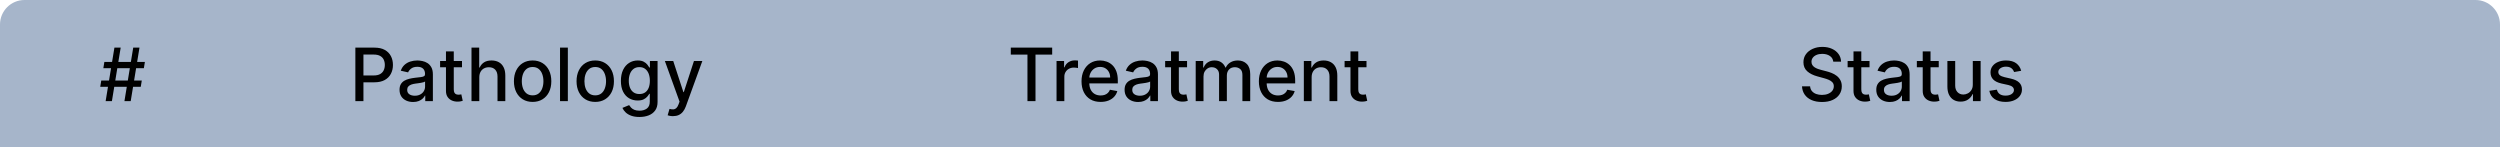 <svg width="408" height="24" viewBox="0 0 408 24" fill="none" xmlns="http://www.w3.org/2000/svg">
<path d="M0 4C0 1.791 1.791 0 4 0H404C406.209 0 408 1.791 408 4V24H0V4Z" fill="#A6B5CA"/>
<path d="M20.309 16.5L21.741 7.773H22.764L21.332 16.5H20.309ZM16.359 14.165L16.525 13.142H23.139L22.972 14.165H16.359ZM17.241 16.5L18.673 7.773H19.695L18.264 16.5H17.241ZM16.866 11.131L17.032 10.108H23.646L23.479 11.131H16.866Z" fill="black"/>
<path d="M57.996 16.5V7.773H61.107C61.786 7.773 62.348 7.896 62.794 8.143C63.24 8.391 63.574 8.729 63.796 9.158C64.017 9.584 64.128 10.064 64.128 10.598C64.128 11.135 64.016 11.618 63.791 12.047C63.57 12.473 63.235 12.811 62.786 13.061C62.34 13.308 61.779 13.432 61.102 13.432H58.963V12.315H60.983C61.412 12.315 61.76 12.242 62.027 12.094C62.294 11.943 62.49 11.739 62.615 11.48C62.74 11.222 62.803 10.928 62.803 10.598C62.803 10.268 62.74 9.976 62.615 9.72C62.49 9.464 62.293 9.264 62.023 9.119C61.756 8.974 61.404 8.902 60.966 8.902H59.313V16.5H57.996ZM67.416 16.645C67.001 16.645 66.626 16.568 66.291 16.415C65.955 16.259 65.69 16.033 65.494 15.737C65.301 15.442 65.204 15.079 65.204 14.651C65.204 14.281 65.275 13.977 65.417 13.739C65.559 13.5 65.751 13.311 65.992 13.172C66.234 13.033 66.504 12.928 66.802 12.857C67.1 12.786 67.404 12.732 67.714 12.695C68.106 12.649 68.424 12.612 68.668 12.584C68.913 12.553 69.09 12.503 69.201 12.435C69.312 12.367 69.367 12.256 69.367 12.102V12.072C69.367 11.7 69.262 11.412 69.052 11.207C68.845 11.003 68.535 10.901 68.123 10.901C67.694 10.901 67.356 10.996 67.109 11.186C66.865 11.374 66.695 11.582 66.602 11.812L65.404 11.54C65.546 11.142 65.754 10.821 66.026 10.577C66.302 10.329 66.619 10.151 66.977 10.04C67.335 9.926 67.711 9.869 68.106 9.869C68.367 9.869 68.644 9.901 68.937 9.963C69.232 10.023 69.508 10.133 69.764 10.296C70.022 10.457 70.234 10.689 70.399 10.99C70.563 11.288 70.646 11.676 70.646 12.153V16.5H69.401V15.605H69.35C69.268 15.77 69.144 15.932 68.98 16.091C68.815 16.25 68.603 16.382 68.345 16.487C68.086 16.592 67.776 16.645 67.416 16.645ZM67.693 15.622C68.045 15.622 68.346 15.553 68.596 15.413C68.849 15.274 69.041 15.092 69.171 14.868C69.305 14.641 69.372 14.398 69.372 14.139V13.296C69.326 13.341 69.238 13.383 69.107 13.423C68.98 13.46 68.833 13.493 68.668 13.521C68.504 13.547 68.343 13.571 68.187 13.594C68.031 13.614 67.9 13.631 67.795 13.645C67.548 13.676 67.322 13.729 67.117 13.803C66.916 13.876 66.754 13.983 66.632 14.122C66.512 14.258 66.453 14.44 66.453 14.668C66.453 14.983 66.569 15.222 66.802 15.383C67.035 15.543 67.332 15.622 67.693 15.622ZM75.398 9.955V10.977H71.823V9.955H75.398ZM72.782 8.386H74.056V14.578C74.056 14.825 74.093 15.011 74.167 15.136C74.241 15.258 74.336 15.342 74.452 15.388C74.572 15.43 74.701 15.452 74.84 15.452C74.942 15.452 75.032 15.445 75.109 15.43C75.185 15.416 75.245 15.405 75.287 15.396L75.518 16.449C75.444 16.477 75.339 16.506 75.202 16.534C75.066 16.565 74.895 16.582 74.691 16.585C74.356 16.591 74.043 16.531 73.753 16.406C73.464 16.281 73.229 16.088 73.05 15.827C72.871 15.565 72.782 15.237 72.782 14.842V8.386ZM78.222 12.614V16.5H76.948V7.773H78.205V11.02H78.286C78.44 10.668 78.674 10.388 78.99 10.18C79.305 9.973 79.717 9.869 80.225 9.869C80.674 9.869 81.066 9.962 81.401 10.146C81.74 10.331 82.001 10.607 82.186 10.973C82.373 11.337 82.467 11.791 82.467 12.337V16.5H81.193V12.49C81.193 12.01 81.069 11.638 80.822 11.374C80.575 11.107 80.231 10.973 79.791 10.973C79.49 10.973 79.22 11.037 78.981 11.165C78.745 11.293 78.559 11.48 78.423 11.727C78.289 11.972 78.222 12.267 78.222 12.614ZM86.924 16.632C86.311 16.632 85.775 16.491 85.318 16.21C84.86 15.929 84.505 15.536 84.252 15.03C83.999 14.524 83.873 13.933 83.873 13.257C83.873 12.578 83.999 11.984 84.252 11.476C84.505 10.967 84.86 10.572 85.318 10.291C85.775 10.01 86.311 9.869 86.924 9.869C87.538 9.869 88.073 10.01 88.531 10.291C88.988 10.572 89.343 10.967 89.596 11.476C89.849 11.984 89.975 12.578 89.975 13.257C89.975 13.933 89.849 14.524 89.596 15.03C89.343 15.536 88.988 15.929 88.531 16.21C88.073 16.491 87.538 16.632 86.924 16.632ZM86.928 15.562C87.326 15.562 87.656 15.457 87.917 15.247C88.178 15.037 88.372 14.757 88.497 14.408C88.624 14.058 88.688 13.673 88.688 13.253C88.688 12.835 88.624 12.452 88.497 12.102C88.372 11.75 88.178 11.467 87.917 11.254C87.656 11.041 87.326 10.935 86.928 10.935C86.528 10.935 86.195 11.041 85.931 11.254C85.67 11.467 85.475 11.75 85.347 12.102C85.222 12.452 85.16 12.835 85.16 13.253C85.16 13.673 85.222 14.058 85.347 14.408C85.475 14.757 85.67 15.037 85.931 15.247C86.195 15.457 86.528 15.562 86.928 15.562ZM92.672 7.773V16.5H91.397V7.773H92.672ZM97.143 16.632C96.529 16.632 95.994 16.491 95.536 16.21C95.079 15.929 94.724 15.536 94.471 15.03C94.218 14.524 94.092 13.933 94.092 13.257C94.092 12.578 94.218 11.984 94.471 11.476C94.724 10.967 95.079 10.572 95.536 10.291C95.994 10.01 96.529 9.869 97.143 9.869C97.757 9.869 98.292 10.01 98.749 10.291C99.207 10.572 99.562 10.967 99.815 11.476C100.068 11.984 100.194 12.578 100.194 13.257C100.194 13.933 100.068 14.524 99.815 15.03C99.562 15.536 99.207 15.929 98.749 16.21C98.292 16.491 97.757 16.632 97.143 16.632ZM97.147 15.562C97.545 15.562 97.874 15.457 98.136 15.247C98.397 15.037 98.59 14.757 98.715 14.408C98.843 14.058 98.907 13.673 98.907 13.253C98.907 12.835 98.843 12.452 98.715 12.102C98.59 11.75 98.397 11.467 98.136 11.254C97.874 11.041 97.545 10.935 97.147 10.935C96.747 10.935 96.414 11.041 96.15 11.254C95.889 11.467 95.694 11.75 95.566 12.102C95.441 12.452 95.379 12.835 95.379 13.253C95.379 13.673 95.441 14.058 95.566 14.408C95.694 14.757 95.889 15.037 96.15 15.247C96.414 15.457 96.747 15.562 97.147 15.562ZM104.361 19.091C103.841 19.091 103.393 19.023 103.018 18.886C102.646 18.75 102.342 18.57 102.106 18.345C101.871 18.121 101.694 17.875 101.578 17.608L102.673 17.156C102.75 17.281 102.852 17.413 102.98 17.553C103.111 17.695 103.287 17.815 103.508 17.915C103.733 18.014 104.021 18.064 104.373 18.064C104.856 18.064 105.256 17.946 105.571 17.71C105.886 17.477 106.044 17.105 106.044 16.594V15.307H105.963C105.886 15.446 105.775 15.601 105.631 15.771C105.488 15.942 105.292 16.09 105.042 16.215C104.792 16.34 104.467 16.402 104.067 16.402C103.55 16.402 103.084 16.281 102.669 16.04C102.257 15.796 101.93 15.436 101.689 14.962C101.45 14.484 101.331 13.898 101.331 13.202C101.331 12.506 101.449 11.909 101.684 11.412C101.923 10.915 102.25 10.534 102.665 10.27C103.079 10.003 103.55 9.869 104.075 9.869C104.481 9.869 104.809 9.938 105.059 10.074C105.309 10.207 105.504 10.364 105.643 10.543C105.785 10.722 105.895 10.879 105.971 11.016H106.065V9.955H107.314V16.645C107.314 17.207 107.183 17.669 106.922 18.03C106.66 18.391 106.307 18.658 105.861 18.831C105.417 19.004 104.917 19.091 104.361 19.091ZM104.348 15.345C104.714 15.345 105.024 15.26 105.277 15.089C105.532 14.916 105.726 14.669 105.856 14.348C105.99 14.024 106.057 13.636 106.057 13.185C106.057 12.744 105.991 12.357 105.861 12.021C105.73 11.686 105.538 11.425 105.285 11.237C105.032 11.047 104.72 10.952 104.348 10.952C103.964 10.952 103.645 11.051 103.389 11.25C103.133 11.446 102.94 11.713 102.809 12.051C102.682 12.389 102.618 12.767 102.618 13.185C102.618 13.614 102.683 13.99 102.814 14.314C102.944 14.638 103.138 14.891 103.393 15.072C103.652 15.254 103.97 15.345 104.348 15.345ZM109.828 18.954C109.638 18.954 109.464 18.939 109.308 18.908C109.152 18.879 109.035 18.848 108.959 18.814L109.265 17.77C109.498 17.832 109.706 17.859 109.888 17.851C110.069 17.842 110.23 17.774 110.369 17.646C110.511 17.518 110.636 17.31 110.744 17.02L110.902 16.585L108.507 9.955H109.871L111.528 15.034H111.596L113.254 9.955H114.622L111.925 17.374C111.8 17.715 111.64 18.003 111.447 18.239C111.254 18.477 111.024 18.656 110.757 18.776C110.49 18.895 110.18 18.954 109.828 18.954Z" fill="black"/>
<path d="M164.962 8.906V7.773H171.716V8.906H168.993V16.5H167.681V8.906H164.962ZM172.427 16.5V9.955H173.658V10.994H173.727C173.846 10.642 174.056 10.365 174.357 10.163C174.661 9.959 175.005 9.857 175.388 9.857C175.468 9.857 175.562 9.859 175.67 9.865C175.781 9.871 175.867 9.878 175.93 9.886V11.105C175.879 11.091 175.788 11.075 175.657 11.058C175.526 11.038 175.396 11.028 175.265 11.028C174.964 11.028 174.695 11.092 174.46 11.22C174.227 11.345 174.042 11.52 173.906 11.744C173.769 11.966 173.701 12.219 173.701 12.503V16.5H172.427ZM179.619 16.632C178.974 16.632 178.419 16.494 177.953 16.219C177.49 15.94 177.132 15.55 176.879 15.047C176.629 14.541 176.504 13.949 176.504 13.27C176.504 12.599 176.629 12.008 176.879 11.497C177.132 10.986 177.484 10.587 177.936 10.3C178.39 10.013 178.922 9.869 179.529 9.869C179.899 9.869 180.257 9.93 180.603 10.053C180.95 10.175 181.261 10.367 181.537 10.628C181.812 10.889 182.029 11.229 182.189 11.646C182.348 12.061 182.427 12.565 182.427 13.159V13.611H177.224V12.656H181.179C181.179 12.321 181.11 12.024 180.974 11.766C180.838 11.504 180.646 11.298 180.399 11.148C180.154 10.997 179.868 10.922 179.538 10.922C179.18 10.922 178.868 11.01 178.6 11.186C178.336 11.359 178.132 11.587 177.987 11.868C177.845 12.146 177.774 12.449 177.774 12.776V13.521C177.774 13.959 177.85 14.331 178.004 14.638C178.16 14.945 178.377 15.179 178.656 15.341C178.934 15.5 179.26 15.579 179.632 15.579C179.873 15.579 180.093 15.546 180.292 15.477C180.491 15.406 180.663 15.301 180.808 15.162C180.953 15.023 181.064 14.851 181.14 14.646L182.346 14.864C182.25 15.219 182.076 15.53 181.826 15.797C181.579 16.061 181.268 16.267 180.893 16.415C180.521 16.56 180.096 16.632 179.619 16.632ZM185.746 16.645C185.331 16.645 184.956 16.568 184.621 16.415C184.286 16.259 184.02 16.033 183.824 15.737C183.631 15.442 183.534 15.079 183.534 14.651C183.534 14.281 183.605 13.977 183.747 13.739C183.889 13.5 184.081 13.311 184.322 13.172C184.564 13.033 184.834 12.928 185.132 12.857C185.43 12.786 185.734 12.732 186.044 12.695C186.436 12.649 186.754 12.612 186.999 12.584C187.243 12.553 187.42 12.503 187.531 12.435C187.642 12.367 187.697 12.256 187.697 12.102V12.072C187.697 11.7 187.592 11.412 187.382 11.207C187.175 11.003 186.865 10.901 186.453 10.901C186.024 10.901 185.686 10.996 185.439 11.186C185.195 11.374 185.026 11.582 184.932 11.812L183.734 11.54C183.876 11.142 184.084 10.821 184.357 10.577C184.632 10.329 184.949 10.151 185.307 10.04C185.665 9.926 186.041 9.869 186.436 9.869C186.697 9.869 186.974 9.901 187.267 9.963C187.563 10.023 187.838 10.133 188.094 10.296C188.352 10.457 188.564 10.689 188.729 10.99C188.893 11.288 188.976 11.676 188.976 12.153V16.5H187.732V15.605H187.68C187.598 15.77 187.474 15.932 187.31 16.091C187.145 16.25 186.933 16.382 186.675 16.487C186.416 16.592 186.107 16.645 185.746 16.645ZM186.023 15.622C186.375 15.622 186.676 15.553 186.926 15.413C187.179 15.274 187.371 15.092 187.501 14.868C187.635 14.641 187.702 14.398 187.702 14.139V13.296C187.656 13.341 187.568 13.383 187.438 13.423C187.31 13.46 187.163 13.493 186.999 13.521C186.834 13.547 186.673 13.571 186.517 13.594C186.361 13.614 186.23 13.631 186.125 13.645C185.878 13.676 185.652 13.729 185.447 13.803C185.246 13.876 185.084 13.983 184.962 14.122C184.842 14.258 184.783 14.44 184.783 14.668C184.783 14.983 184.899 15.222 185.132 15.383C185.365 15.543 185.662 15.622 186.023 15.622ZM193.728 9.955V10.977H190.153V9.955H193.728ZM191.112 8.386H192.386V14.578C192.386 14.825 192.423 15.011 192.497 15.136C192.571 15.258 192.666 15.342 192.782 15.388C192.902 15.43 193.031 15.452 193.17 15.452C193.272 15.452 193.362 15.445 193.439 15.43C193.515 15.416 193.575 15.405 193.618 15.396L193.848 16.449C193.774 16.477 193.669 16.506 193.532 16.534C193.396 16.565 193.225 16.582 193.021 16.585C192.686 16.591 192.373 16.531 192.083 16.406C191.794 16.281 191.559 16.088 191.38 15.827C191.201 15.565 191.112 15.237 191.112 14.842V8.386ZM195.138 16.5V9.955H196.361V11.02H196.442C196.578 10.659 196.801 10.378 197.111 10.176C197.42 9.972 197.791 9.869 198.223 9.869C198.661 9.869 199.027 9.972 199.322 10.176C199.621 10.381 199.841 10.662 199.983 11.02H200.051C200.207 10.671 200.456 10.392 200.797 10.185C201.138 9.974 201.544 9.869 202.016 9.869C202.609 9.869 203.094 10.055 203.469 10.428C203.847 10.8 204.036 11.361 204.036 12.111V16.5H202.761V12.23C202.761 11.787 202.641 11.466 202.399 11.267C202.158 11.068 201.869 10.969 201.534 10.969C201.119 10.969 200.797 11.097 200.567 11.352C200.337 11.605 200.222 11.93 200.222 12.328V16.5H198.952V12.149C198.952 11.794 198.841 11.508 198.619 11.293C198.398 11.077 198.109 10.969 197.754 10.969C197.513 10.969 197.29 11.033 197.085 11.161C196.884 11.286 196.72 11.46 196.595 11.685C196.473 11.909 196.412 12.169 196.412 12.464V16.5H195.138ZM208.564 16.632C207.919 16.632 207.364 16.494 206.898 16.219C206.435 15.94 206.077 15.55 205.824 15.047C205.574 14.541 205.449 13.949 205.449 13.27C205.449 12.599 205.574 12.008 205.824 11.497C206.077 10.986 206.429 10.587 206.881 10.3C207.336 10.013 207.867 9.869 208.475 9.869C208.844 9.869 209.202 9.93 209.549 10.053C209.895 10.175 210.206 10.367 210.482 10.628C210.757 10.889 210.975 11.229 211.134 11.646C211.293 12.061 211.373 12.565 211.373 13.159V13.611H206.169V12.656H210.124C210.124 12.321 210.056 12.024 209.919 11.766C209.783 11.504 209.591 11.298 209.344 11.148C209.1 10.997 208.813 10.922 208.483 10.922C208.125 10.922 207.813 11.01 207.546 11.186C207.282 11.359 207.077 11.587 206.932 11.868C206.79 12.146 206.719 12.449 206.719 12.776V13.521C206.719 13.959 206.796 14.331 206.949 14.638C207.105 14.945 207.323 15.179 207.601 15.341C207.88 15.5 208.205 15.579 208.577 15.579C208.819 15.579 209.039 15.546 209.238 15.477C209.436 15.406 209.608 15.301 209.753 15.162C209.898 15.023 210.009 14.851 210.086 14.646L211.292 14.864C211.195 15.219 211.022 15.53 210.772 15.797C210.525 16.061 210.213 16.267 209.838 16.415C209.466 16.56 209.042 16.632 208.564 16.632ZM214.06 12.614V16.5H212.786V9.955H214.009V11.02H214.09C214.241 10.673 214.477 10.395 214.798 10.185C215.121 9.974 215.529 9.869 216.021 9.869C216.467 9.869 216.857 9.963 217.192 10.151C217.528 10.335 217.788 10.611 217.972 10.977C218.157 11.344 218.249 11.797 218.249 12.337V16.5H216.975V12.49C216.975 12.016 216.852 11.645 216.604 11.378C216.357 11.108 216.018 10.973 215.586 10.973C215.29 10.973 215.028 11.037 214.798 11.165C214.57 11.293 214.39 11.48 214.256 11.727C214.126 11.972 214.06 12.267 214.06 12.614ZM223.013 9.955V10.977H219.438V9.955H223.013ZM220.397 8.386H221.671V14.578C221.671 14.825 221.708 15.011 221.782 15.136C221.856 15.258 221.951 15.342 222.067 15.388C222.187 15.43 222.316 15.452 222.455 15.452C222.558 15.452 222.647 15.445 222.724 15.43C222.8 15.416 222.86 15.405 222.903 15.396L223.133 16.449C223.059 16.477 222.954 16.506 222.817 16.534C222.681 16.565 222.511 16.582 222.306 16.585C221.971 16.591 221.658 16.531 221.369 16.406C221.079 16.281 220.844 16.088 220.665 15.827C220.487 15.565 220.397 15.237 220.397 14.842V8.386Z" fill="black"/>
<path d="M299.191 10.065C299.146 9.662 298.958 9.349 298.629 9.128C298.299 8.903 297.885 8.791 297.385 8.791C297.027 8.791 296.717 8.848 296.456 8.962C296.194 9.072 295.991 9.226 295.846 9.422C295.704 9.615 295.633 9.835 295.633 10.082C295.633 10.29 295.681 10.469 295.778 10.619C295.877 10.77 296.007 10.896 296.166 10.999C296.328 11.098 296.501 11.182 296.686 11.25C296.87 11.315 297.048 11.369 297.218 11.412L298.071 11.633C298.349 11.702 298.635 11.794 298.927 11.911C299.22 12.027 299.491 12.18 299.741 12.371C299.991 12.561 300.193 12.797 300.346 13.078C300.502 13.359 300.581 13.696 300.581 14.088C300.581 14.582 300.453 15.021 300.197 15.405C299.944 15.788 299.576 16.091 299.093 16.312C298.613 16.534 298.032 16.645 297.35 16.645C296.697 16.645 296.132 16.541 295.654 16.334C295.177 16.126 294.804 15.832 294.534 15.452C294.264 15.068 294.115 14.614 294.086 14.088H295.407C295.433 14.403 295.535 14.666 295.714 14.876C295.896 15.084 296.127 15.239 296.409 15.341C296.693 15.44 297.004 15.49 297.342 15.49C297.714 15.49 298.045 15.432 298.335 15.315C298.627 15.196 298.858 15.031 299.025 14.821C299.193 14.608 299.277 14.359 299.277 14.075C299.277 13.817 299.203 13.605 299.055 13.44C298.91 13.276 298.713 13.139 298.463 13.031C298.216 12.923 297.936 12.828 297.623 12.746L296.592 12.464C295.893 12.274 295.339 11.994 294.93 11.625C294.524 11.256 294.321 10.767 294.321 10.159C294.321 9.656 294.457 9.217 294.73 8.842C295.002 8.467 295.372 8.176 295.838 7.969C296.304 7.759 296.829 7.653 297.414 7.653C298.005 7.653 298.527 7.757 298.978 7.964C299.433 8.172 299.791 8.457 300.052 8.821C300.314 9.182 300.45 9.597 300.461 10.065H299.191ZM305.107 9.955V10.977H301.532V9.955H305.107ZM302.491 8.386H303.765V14.578C303.765 14.825 303.802 15.011 303.876 15.136C303.95 15.258 304.045 15.342 304.161 15.388C304.281 15.43 304.41 15.452 304.549 15.452C304.651 15.452 304.741 15.445 304.817 15.43C304.894 15.416 304.954 15.405 304.996 15.396L305.227 16.449C305.153 16.477 305.048 16.506 304.911 16.534C304.775 16.565 304.604 16.582 304.4 16.585C304.065 16.591 303.752 16.531 303.462 16.406C303.173 16.281 302.938 16.088 302.759 15.827C302.58 15.565 302.491 15.237 302.491 14.842V8.386ZM308.422 16.645C308.007 16.645 307.632 16.568 307.297 16.415C306.961 16.259 306.696 16.033 306.5 15.737C306.306 15.442 306.21 15.079 306.21 14.651C306.21 14.281 306.281 13.977 306.423 13.739C306.565 13.5 306.757 13.311 306.998 13.172C307.24 13.033 307.51 12.928 307.808 12.857C308.106 12.786 308.41 12.732 308.72 12.695C309.112 12.649 309.43 12.612 309.674 12.584C309.919 12.553 310.096 12.503 310.207 12.435C310.318 12.367 310.373 12.256 310.373 12.102V12.072C310.373 11.7 310.268 11.412 310.058 11.207C309.85 11.003 309.541 10.901 309.129 10.901C308.7 10.901 308.362 10.996 308.115 11.186C307.87 11.374 307.701 11.582 307.608 11.812L306.41 11.54C306.552 11.142 306.76 10.821 307.032 10.577C307.308 10.329 307.625 10.151 307.983 10.04C308.341 9.926 308.717 9.869 309.112 9.869C309.373 9.869 309.65 9.901 309.943 9.963C310.238 10.023 310.514 10.133 310.77 10.296C311.028 10.457 311.24 10.689 311.404 10.99C311.569 11.288 311.652 11.676 311.652 12.153V16.5H310.407V15.605H310.356C310.274 15.77 310.15 15.932 309.985 16.091C309.821 16.25 309.609 16.382 309.35 16.487C309.092 16.592 308.782 16.645 308.422 16.645ZM308.699 15.622C309.051 15.622 309.352 15.553 309.602 15.413C309.855 15.274 310.047 15.092 310.177 14.868C310.311 14.641 310.377 14.398 310.377 14.139V13.296C310.332 13.341 310.244 13.383 310.113 13.423C309.985 13.46 309.839 13.493 309.674 13.521C309.51 13.547 309.349 13.571 309.193 13.594C309.037 13.614 308.906 13.631 308.801 13.645C308.554 13.676 308.328 13.729 308.123 13.803C307.922 13.876 307.76 13.983 307.637 14.122C307.518 14.258 307.458 14.44 307.458 14.668C307.458 14.983 307.575 15.222 307.808 15.383C308.041 15.543 308.338 15.622 308.699 15.622ZM316.404 9.955V10.977H312.829V9.955H316.404ZM313.788 8.386H315.062V14.578C315.062 14.825 315.099 15.011 315.173 15.136C315.246 15.258 315.342 15.342 315.458 15.388C315.577 15.43 315.707 15.452 315.846 15.452C315.948 15.452 316.038 15.445 316.114 15.43C316.191 15.416 316.251 15.405 316.293 15.396L316.523 16.449C316.45 16.477 316.344 16.506 316.208 16.534C316.072 16.565 315.901 16.582 315.697 16.585C315.362 16.591 315.049 16.531 314.759 16.406C314.469 16.281 314.235 16.088 314.056 15.827C313.877 15.565 313.788 15.237 313.788 14.842V8.386ZM321.96 13.786V9.955H323.238V16.5H321.985V15.367H321.917C321.767 15.716 321.525 16.007 321.193 16.24C320.863 16.47 320.453 16.585 319.961 16.585C319.541 16.585 319.169 16.493 318.845 16.308C318.524 16.121 318.271 15.844 318.086 15.477C317.904 15.111 317.814 14.658 317.814 14.118V9.955H319.088V13.964C319.088 14.411 319.211 14.766 319.458 15.03C319.706 15.294 320.027 15.426 320.422 15.426C320.66 15.426 320.897 15.367 321.133 15.247C321.372 15.128 321.569 14.947 321.725 14.706C321.885 14.464 321.963 14.158 321.96 13.786ZM329.855 11.553L328.7 11.757C328.652 11.609 328.575 11.469 328.47 11.335C328.368 11.202 328.229 11.092 328.053 11.007C327.876 10.922 327.656 10.879 327.392 10.879C327.031 10.879 326.73 10.96 326.489 11.122C326.247 11.281 326.126 11.487 326.126 11.74C326.126 11.959 326.207 12.135 326.369 12.268C326.531 12.402 326.793 12.511 327.153 12.597L328.193 12.835C328.795 12.974 329.244 13.189 329.54 13.479C329.835 13.768 329.983 14.145 329.983 14.608C329.983 15 329.869 15.349 329.642 15.656C329.418 15.96 329.104 16.199 328.7 16.372C328.3 16.546 327.835 16.632 327.307 16.632C326.574 16.632 325.976 16.476 325.513 16.163C325.05 15.848 324.766 15.401 324.661 14.821L325.892 14.633C325.969 14.954 326.126 15.197 326.365 15.362C326.604 15.524 326.915 15.605 327.298 15.605C327.716 15.605 328.05 15.518 328.3 15.345C328.55 15.169 328.675 14.954 328.675 14.702C328.675 14.497 328.598 14.325 328.445 14.186C328.294 14.047 328.062 13.942 327.75 13.871L326.642 13.628C326.031 13.489 325.58 13.267 325.287 12.963C324.997 12.659 324.852 12.274 324.852 11.808C324.852 11.422 324.96 11.084 325.176 10.794C325.392 10.504 325.69 10.278 326.071 10.117C326.452 9.952 326.888 9.869 327.379 9.869C328.087 9.869 328.643 10.023 329.05 10.329C329.456 10.633 329.724 11.041 329.855 11.553Z" fill="black"/>
</svg>

